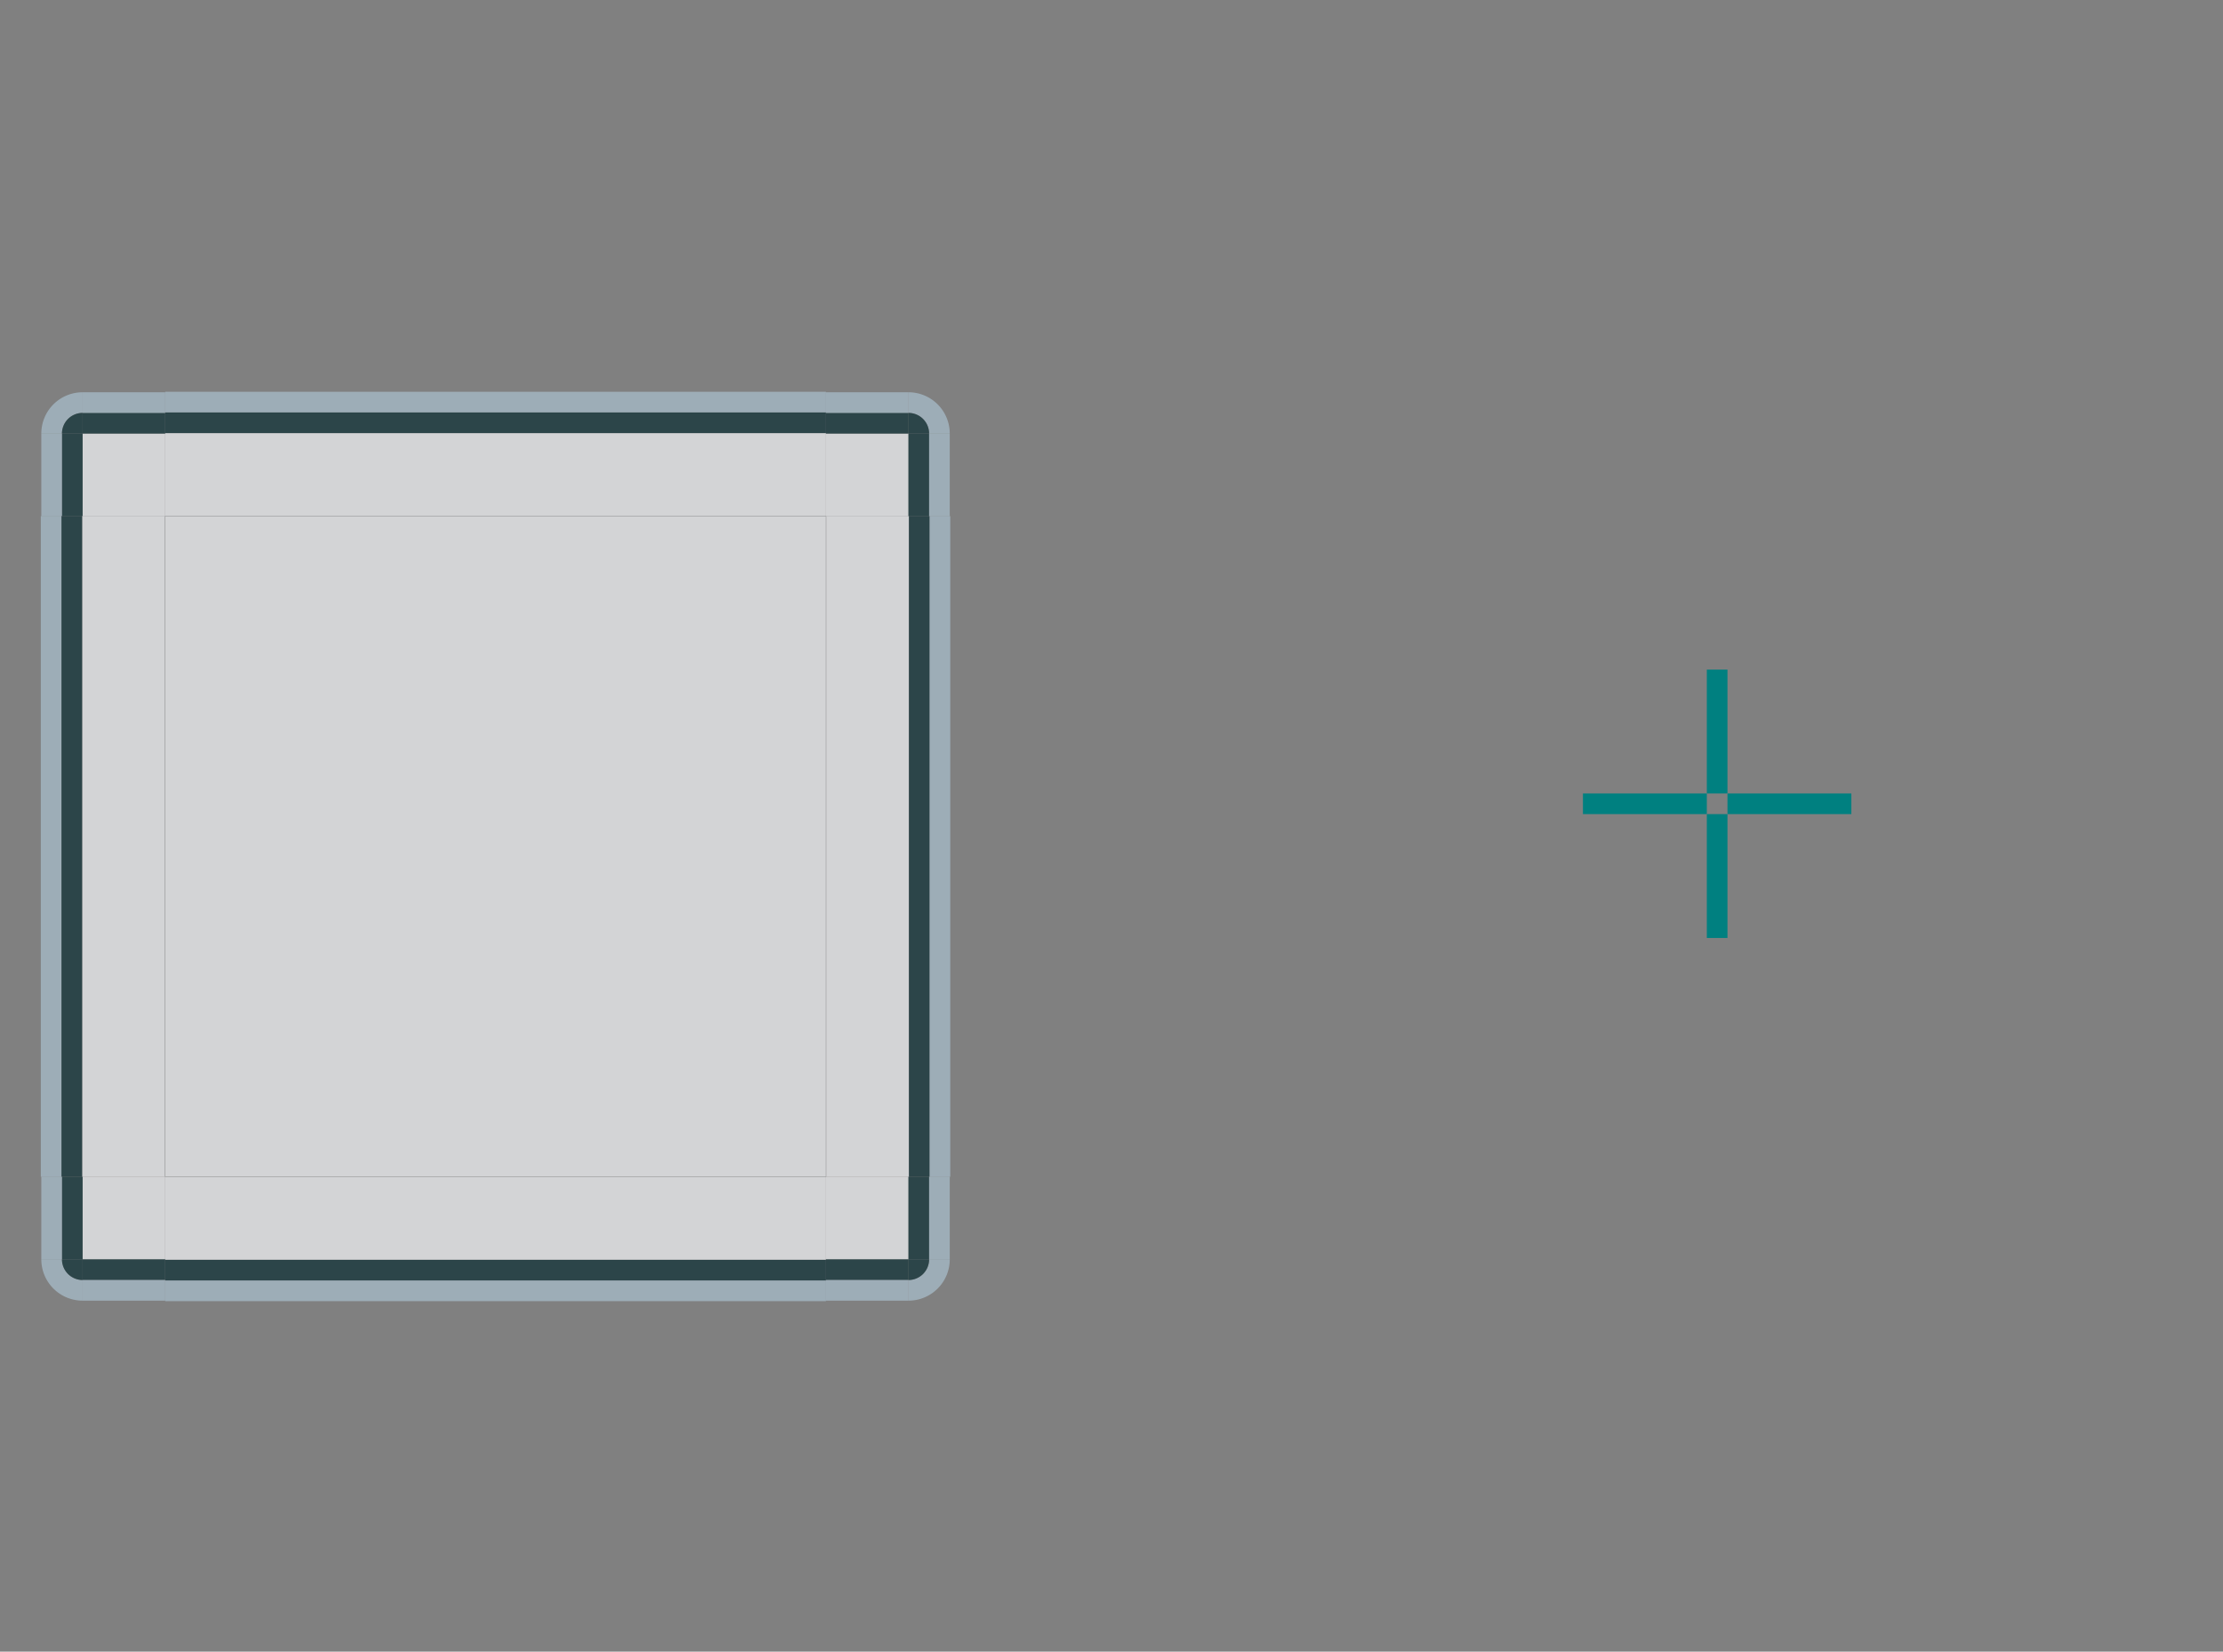 <?xml version="1.0" encoding="UTF-8" standalone="no"?>
<!-- Created with Inkscape (http://www.inkscape.org/) -->

<svg
   xmlns:dc="http://purl.org/dc/elements/1.1/"
   xmlns:cc="http://creativecommons.org/ns#"
   xmlns:rdf="http://www.w3.org/1999/02/22-rdf-syntax-ns#"
   xmlns:svg="http://www.w3.org/2000/svg"
   xmlns="http://www.w3.org/2000/svg"
   xmlns:sodipodi="http://sodipodi.sourceforge.net/DTD/sodipodi-0.dtd"
   xmlns:inkscape="http://www.inkscape.org/namespaces/inkscape"
   width="107.667"
   height="80"
   viewBox="0 0 107.667 80"
   version="1.1"
   id="svg916"
   inkscape:version="0.92.5 (2060ec1f9f, 2020-04-08)"
   sodipodi:docname="frame.svg">
  <rect x="0" y="0" width="107.667" height="80" fill="#808080" stroke="none"/>
  <defs
     id="defs910" />
  <sodipodi:namedview
     id="base"
     pagecolor="#ffffff"
     bordercolor="#666666"
     borderopacity="1.0"
     inkscape:pageopacity="0.0"
     inkscape:pageshadow="2"
     inkscape:zoom="4.0000002"
     inkscape:cx="-2.4937433"
     inkscape:cy="22.793551"
     inkscape:document-units="px"
     inkscape:current-layer="layer1"
     showgrid="true"
     units="px"
     inkscape:pagecheckerboard="true"
     inkscape:showpageshadow="false"
     fit-margin-top="20"
     fit-margin-left="20"
     fit-margin-right="20"
     fit-margin-bottom="20"
     inkscape:snap-bbox="true"
     inkscape:bbox-paths="true"
     inkscape:bbox-nodes="true"
     inkscape:snap-bbox-edge-midpoints="false"
     inkscape:snap-nodes="false">
    <inkscape:grid
       id="grid922"
       type="xygrid" />
  </sodipodi:namedview>
  <g
     inkscape:label="Layer 1"
     inkscape:groupmode="layer"
     id="layer1"
     transform="translate(-181.071,-222.591)">
    <rect
       y="255.024"
       x="263.738"
       height="6"
       width="1"
       id="plain-hint-top-margin"
       style="opacity:1;fill:#008080;fill-opacity:1;fill-rule:evenodd;stroke:none;stroke-width:1;stroke-linecap:square;stroke-linejoin:miter;stroke-miterlimit:4;stroke-dasharray:none;stroke-opacity:1;paint-order:normal" />
    <rect
       style="opacity:1;fill:#008080;fill-opacity:1;fill-rule:evenodd;stroke:none;stroke-width:1;stroke-linecap:square;stroke-linejoin:miter;stroke-miterlimit:4;stroke-dasharray:none;stroke-opacity:1;paint-order:normal"
       id="plain-hint-bottom-margin"
       width="1"
       height="6"
       x="263.738"
       y="262.024" />
    <rect
       y="261.024"
       x="264.738"
       height="1"
       width="6"
       id="plain-hint-right-margin"
       style="opacity:1;fill:#008080;fill-opacity:1;fill-rule:evenodd;stroke:none;stroke-width:1;stroke-linecap:square;stroke-linejoin:miter;stroke-miterlimit:4;stroke-dasharray:none;stroke-opacity:1;paint-order:normal" />
    <rect
       style="opacity:1;fill:#008080;fill-opacity:1;fill-rule:evenodd;stroke:none;stroke-width:1;stroke-linecap:square;stroke-linejoin:miter;stroke-miterlimit:4;stroke-dasharray:none;stroke-opacity:1;paint-order:normal"
       id="plain-hint-left-margin"
       width="6"
       height="1"
       x="257.738"
       y="261.024" />
    <rect
       y="247.591"
       x="189.071"
       height="32"
       width="32"
       id="plain-center"
       style="opacity:1;fill:#eaecee;fill-opacity:0.78;stroke:none;stroke-width:3;stroke-miterlimit:4;stroke-dasharray:none;stroke-opacity:1" />
    <g
       transform="translate(134.545,-827.82)"
       id="plain-bottom">
      <g
         id="g933"
         transform="matrix(1,0,0,0.75,-567.472,144.039)"
         style="stroke-width:1.155">
        <rect
           style="opacity:1;fill:#eaecee;fill-opacity:0.78;stroke:none;stroke-width:3.464;stroke-miterlimit:4;stroke-dasharray:none;stroke-opacity:1"
           id="rect2239"
           width="32"
           height="5.333"
           x="622"
           y="-1289.853"
           transform="scale(1,-1)" />
        <rect
           transform="scale(1,-1)"
           y="-1288.52"
           x="622"
           height="1"
           width="32"
           id="rect2241"
           style="opacity:1;fill:none;fill-opacity:1;stroke:none;stroke-width:3.464;stroke-miterlimit:4;stroke-dasharray:none;stroke-opacity:1" />
      </g>
      <g
         style="stroke-width:2"
         transform="matrix(1,0,0,0.25,-567.472,789.305)"
         id="g905">
        <rect
           style="opacity:1;fill:none;fill-opacity:1;stroke:none;stroke-width:6;stroke-miterlimit:4;stroke-dasharray:none;stroke-opacity:1"
           id="rect903"
           width="32"
           height="1"
           x="622"
           y="-1288.52"
           transform="scale(1,-1)" />
      </g>
      <g
         id="g911"
         transform="matrix(1,0,0,0.25,-567.472,790.305)"
         style="stroke-width:2">
        <rect
           style="opacity:1;fill:#1b393e;fill-opacity:0.831;stroke:none;stroke-width:6;stroke-miterlimit:4;stroke-dasharray:none;stroke-opacity:1"
           id="rect907"
           width="32"
           height="4"
           x="622"
           y="-1288.52"
           transform="scale(1,-1)" />
        <rect
           transform="scale(1,-1)"
           y="-1288.52"
           x="622"
           height="1"
           width="32"
           id="rect909"
           style="opacity:1;fill:none;fill-opacity:1;stroke:none;stroke-width:6;stroke-miterlimit:4;stroke-dasharray:none;stroke-opacity:1" />
      </g>
      <g
         style="stroke-width:2"
         transform="matrix(1,0,0,0.25,-567.472,791.305)"
         id="g917">
        <rect
           transform="scale(1,-1)"
           y="-1288.52"
           x="622"
           height="4"
           width="32"
           id="rect913"
           style="opacity:1;fill:#b3cdde;fill-opacity:0.584;stroke:none;stroke-width:6;stroke-miterlimit:4;stroke-dasharray:none;stroke-opacity:1" />
        <rect
           style="opacity:1;fill:none;fill-opacity:1;stroke:none;stroke-width:6;stroke-miterlimit:4;stroke-dasharray:none;stroke-opacity:1"
           id="rect915"
           width="32"
           height="1"
           x="622"
           y="-1288.52"
           transform="scale(1,-1)" />
      </g>
    </g>
    <g
       id="plain-top"
       transform="matrix(1,0,0,-1,134.545,1355.002)">
      <g
         style="stroke-width:1.155"
         transform="matrix(1,0,0,0.75,-567.472,144.039)"
         id="g1658">
        <rect
           transform="scale(1,-1)"
           y="-1289.853"
           x="622"
           height="5.333"
           width="32"
           id="rect1654"
           style="opacity:1;fill:#eaecee;fill-opacity:0.78;stroke:none;stroke-width:3.464;stroke-miterlimit:4;stroke-dasharray:none;stroke-opacity:1" />
        <rect
           style="opacity:1;fill:none;fill-opacity:1;stroke:none;stroke-width:3.464;stroke-miterlimit:4;stroke-dasharray:none;stroke-opacity:1"
           id="rect1656"
           width="32"
           height="1"
           x="622"
           y="-1288.52"
           transform="scale(1,-1)" />
      </g>
      <g
         id="g1664"
         transform="matrix(1,0,0,0.25,-567.472,789.305)"
         style="stroke-width:2">
        <rect
           transform="scale(1,-1)"
           y="-1288.52"
           x="622"
           height="1"
           width="32"
           id="rect1662"
           style="opacity:1;fill:none;fill-opacity:1;stroke:none;stroke-width:6;stroke-miterlimit:4;stroke-dasharray:none;stroke-opacity:1" />
      </g>
      <g
         style="stroke-width:2"
         transform="matrix(1,0,0,0.25,-567.472,790.305)"
         id="g1670">
        <rect
           transform="scale(1,-1)"
           y="-1288.52"
           x="622"
           height="4"
           width="32"
           id="rect1666"
           style="opacity:1;fill:#1b393e;fill-opacity:0.831;stroke:none;stroke-width:6;stroke-miterlimit:4;stroke-dasharray:none;stroke-opacity:1" />
        <rect
           style="opacity:1;fill:none;fill-opacity:1;stroke:none;stroke-width:6;stroke-miterlimit:4;stroke-dasharray:none;stroke-opacity:1"
           id="rect1668"
           width="32"
           height="1"
           x="622"
           y="-1288.52"
           transform="scale(1,-1)" />
      </g>
      <g
         id="g1676"
         transform="matrix(1,0,0,0.25,-567.472,791.305)"
         style="stroke-width:2">
        <rect
           style="opacity:1;fill:#b3cdde;fill-opacity:0.584;stroke:none;stroke-width:6;stroke-miterlimit:4;stroke-dasharray:none;stroke-opacity:1"
           id="rect1672"
           width="32"
           height="4"
           x="622"
           y="-1288.52"
           transform="scale(1,-1)" />
        <rect
           transform="scale(1,-1)"
           y="-1288.52"
           x="622"
           height="1"
           width="32"
           id="rect1674"
           style="opacity:1;fill:none;fill-opacity:1;stroke:none;stroke-width:6;stroke-miterlimit:4;stroke-dasharray:none;stroke-opacity:1" />
      </g>
    </g>
    <g
       id="plain-topleft"
       transform="translate(135.545,-816.82)">
      <rect
         style="opacity:1;fill:#eaecee;fill-opacity:0.78;stroke:none;stroke-width:3;stroke-linecap:round;stroke-miterlimit:4;stroke-dasharray:none;stroke-opacity:1"
         id="rect1690"
         width="4"
         height="4"
         x="49.527"
         y="1060.411" />
      <path
         style="opacity:1;fill:#b3cdde;fill-opacity:0.584;stroke:none;stroke-width:3;stroke-linecap:round;stroke-miterlimit:4;stroke-dasharray:none;stroke-opacity:1"
         d="m 49.527,1058.411 a 2,2 0 0 0 -2,2 h 1 a 1,1 0 0 1 1,-1 z"
         id="path1692"
         inkscape:connector-curvature="0" />
      <path
         style="opacity:1;fill:#1b393e;fill-opacity:0.831;stroke:none;stroke-width:3;stroke-linecap:round;stroke-miterlimit:4;stroke-dasharray:none;stroke-opacity:1"
         id="path1696"
         sodipodi:type="arc"
         sodipodi:cx="-49.526608"
         sodipodi:cy="-1060.4109"
         sodipodi:rx="1.0000015"
         sodipodi:ry="1.0000161"
         sodipodi:start="0"
         sodipodi:end="1.5707963"
         d="m -48.527,-1060.411 a 1,1 0 0 1 -1,1 l -1e-6,-1 z"
         transform="scale(-1)" />
      <rect
         style="opacity:1;fill:#1b393e;fill-opacity:0.831;stroke:none;stroke-width:3;stroke-linecap:round;stroke-miterlimit:4;stroke-dasharray:none;stroke-opacity:1"
         id="rect1701"
         width="4"
         height="1"
         x="49.527"
         y="1059.411" />
      <rect
         y="1058.411"
         x="49.527"
         height="1"
         width="4"
         id="rect1703"
         style="opacity:1;fill:#b3cdde;fill-opacity:0.584;stroke:none;stroke-width:3;stroke-linecap:round;stroke-miterlimit:4;stroke-dasharray:none;stroke-opacity:1" />
      <rect
         y="-49.527"
         x="1060.411"
         height="1"
         width="4"
         id="rect1705"
         style="opacity:1;fill:#1b393e;fill-opacity:0.831;stroke:none;stroke-width:3;stroke-linecap:round;stroke-miterlimit:4;stroke-dasharray:none;stroke-opacity:1"
         transform="rotate(90)" />
      <rect
         transform="rotate(90)"
         style="opacity:1;fill:#b3cdde;fill-opacity:0.584;stroke:none;stroke-width:3;stroke-linecap:round;stroke-miterlimit:4;stroke-dasharray:none;stroke-opacity:1"
         id="rect1709"
         width="4"
         height="1"
         x="1060.411"
         y="-48.527" />
    </g>
    <g
       transform="matrix(0,-1,-1,0,1296.482,334.118)"
       id="plain-left">
      <g
         id="g1726"
         transform="matrix(1,0,0,0.75,-567.472,144.039)"
         style="stroke-width:1.155">
        <rect
           style="opacity:1;fill:#eaecee;fill-opacity:0.78;stroke:none;stroke-width:3.464;stroke-miterlimit:4;stroke-dasharray:none;stroke-opacity:1"
           id="rect1722"
           width="32"
           height="5.333"
           x="622"
           y="-1289.853"
           transform="scale(1,-1)" />
        <rect
           transform="scale(1,-1)"
           y="-1288.52"
           x="622"
           height="1"
           width="32"
           id="rect1724"
           style="opacity:1;fill:none;fill-opacity:1;stroke:none;stroke-width:3.464;stroke-miterlimit:4;stroke-dasharray:none;stroke-opacity:1" />
      </g>
      <g
         style="stroke-width:2"
         transform="matrix(1,0,0,0.25,-567.472,789.305)"
         id="g1732">
        <rect
           style="opacity:1;fill:none;fill-opacity:1;stroke:none;stroke-width:6;stroke-miterlimit:4;stroke-dasharray:none;stroke-opacity:1"
           id="rect1730"
           width="32"
           height="1"
           x="622"
           y="-1288.52"
           transform="scale(1,-1)" />
      </g>
      <g
         id="g1738"
         transform="matrix(1,0,0,0.25,-567.472,790.305)"
         style="stroke-width:2">
        <rect
           style="opacity:1;fill:#1b393e;fill-opacity:0.831;stroke:none;stroke-width:6;stroke-miterlimit:4;stroke-dasharray:none;stroke-opacity:1"
           id="rect1734"
           width="32"
           height="4"
           x="622"
           y="-1288.52"
           transform="scale(1,-1)" />
        <rect
           transform="scale(1,-1)"
           y="-1288.52"
           x="622"
           height="1"
           width="32"
           id="rect1736"
           style="opacity:1;fill:none;fill-opacity:1;stroke:none;stroke-width:6;stroke-miterlimit:4;stroke-dasharray:none;stroke-opacity:1" />
      </g>
      <g
         style="stroke-width:2"
         transform="matrix(1,0,0,0.25,-567.472,791.305)"
         id="g1744">
        <rect
           transform="scale(1,-1)"
           y="-1288.52"
           x="622"
           height="4"
           width="32"
           id="rect1740"
           style="opacity:1;fill:#b3cdde;fill-opacity:0.584;stroke:none;stroke-width:6;stroke-miterlimit:4;stroke-dasharray:none;stroke-opacity:1" />
        <rect
           style="opacity:1;fill:none;fill-opacity:1;stroke:none;stroke-width:6;stroke-miterlimit:4;stroke-dasharray:none;stroke-opacity:1"
           id="rect1742"
           width="32"
           height="1"
           x="622"
           y="-1288.52"
           transform="scale(1,-1)" />
      </g>
    </g>
    <g
       transform="matrix(1,0,0,-1,135.545,1344.002)"
       id="plain-bottomleft">
      <rect
         y="1060.411"
         x="49.527"
         height="4"
         width="4"
         id="rect1748"
         style="opacity:1;fill:#eaecee;fill-opacity:0.78;stroke:none;stroke-width:3;stroke-linecap:round;stroke-miterlimit:4;stroke-dasharray:none;stroke-opacity:1" />
      <path
         inkscape:connector-curvature="0"
         id="path1750"
         d="m 49.527,1058.411 a 2,2 0 0 0 -2,2 h 1 a 1,1 0 0 1 1,-1 z"
         style="opacity:1;fill:#b3cdde;fill-opacity:0.584;stroke:none;stroke-width:3;stroke-linecap:round;stroke-miterlimit:4;stroke-dasharray:none;stroke-opacity:1" />
      <path
         transform="scale(-1)"
         d="m -48.527,-1060.411 a 1,1 0 0 1 -1,1 l -1e-6,-1 z"
         sodipodi:end="1.5707963"
         sodipodi:start="0"
         sodipodi:ry="1.0000161"
         sodipodi:rx="1.0000015"
         sodipodi:cy="-1060.4109"
         sodipodi:cx="-49.526608"
         sodipodi:type="arc"
         id="path1752"
         style="opacity:1;fill:#1b393e;fill-opacity:0.831;stroke:none;stroke-width:3;stroke-linecap:round;stroke-miterlimit:4;stroke-dasharray:none;stroke-opacity:1" />
      <rect
         y="1059.411"
         x="49.527"
         height="1"
         width="4"
         id="rect1756"
         style="opacity:1;fill:#1b393e;fill-opacity:0.831;stroke:none;stroke-width:3;stroke-linecap:round;stroke-miterlimit:4;stroke-dasharray:none;stroke-opacity:1" />
      <rect
         style="opacity:1;fill:#b3cdde;fill-opacity:0.584;stroke:none;stroke-width:3;stroke-linecap:round;stroke-miterlimit:4;stroke-dasharray:none;stroke-opacity:1"
         id="rect1758"
         width="4"
         height="1"
         x="49.527"
         y="1058.411" />
      <rect
         transform="rotate(90)"
         style="opacity:1;fill:#1b393e;fill-opacity:0.831;stroke:none;stroke-width:3;stroke-linecap:round;stroke-miterlimit:4;stroke-dasharray:none;stroke-opacity:1"
         id="rect1760"
         width="4"
         height="1"
         x="1060.411"
         y="-49.527" />
      <rect
         y="-48.527"
         x="1060.411"
         height="1"
         width="4"
         id="rect1764"
         style="opacity:1;fill:#b3cdde;fill-opacity:0.584;stroke:none;stroke-width:3;stroke-linecap:round;stroke-miterlimit:4;stroke-dasharray:none;stroke-opacity:1"
         transform="rotate(90)" />
    </g>
    <g
       id="plain-right"
       transform="rotate(-90,-276.111,610.229)">
      <g
         style="stroke-width:1.155"
         transform="matrix(1,0,0,0.75,-567.472,144.039)"
         id="g1822">
        <rect
           transform="scale(1,-1)"
           y="-1289.853"
           x="622"
           height="5.333"
           width="32"
           id="rect1818"
           style="opacity:1;fill:#eaecee;fill-opacity:0.78;stroke:none;stroke-width:3.464;stroke-miterlimit:4;stroke-dasharray:none;stroke-opacity:1" />
        <rect
           style="opacity:1;fill:none;fill-opacity:1;stroke:none;stroke-width:3.464;stroke-miterlimit:4;stroke-dasharray:none;stroke-opacity:1"
           id="rect1820"
           width="32"
           height="1"
           x="622"
           y="-1288.52"
           transform="scale(1,-1)" />
      </g>
      <g
         id="g1828"
         transform="matrix(1,0,0,0.25,-567.472,789.305)"
         style="stroke-width:2">
        <rect
           transform="scale(1,-1)"
           y="-1288.52"
           x="622"
           height="1"
           width="32"
           id="rect1826"
           style="opacity:1;fill:none;fill-opacity:1;stroke:none;stroke-width:6;stroke-miterlimit:4;stroke-dasharray:none;stroke-opacity:1" />
      </g>
      <g
         style="stroke-width:2"
         transform="matrix(1,0,0,0.25,-567.472,790.305)"
         id="g1834">
        <rect
           transform="scale(1,-1)"
           y="-1288.52"
           x="622"
           height="4"
           width="32"
           id="rect1830"
           style="opacity:1;fill:#1b393e;fill-opacity:0.831;stroke:none;stroke-width:6;stroke-miterlimit:4;stroke-dasharray:none;stroke-opacity:1" />
        <rect
           style="opacity:1;fill:none;fill-opacity:1;stroke:none;stroke-width:6;stroke-miterlimit:4;stroke-dasharray:none;stroke-opacity:1"
           id="rect1832"
           width="32"
           height="1"
           x="622"
           y="-1288.52"
           transform="scale(1,-1)" />
      </g>
      <g
         id="g1840"
         transform="matrix(1,0,0,0.25,-567.472,791.305)"
         style="stroke-width:2">
        <rect
           style="opacity:1;fill:#b3cdde;fill-opacity:0.584;stroke:none;stroke-width:6;stroke-miterlimit:4;stroke-dasharray:none;stroke-opacity:1"
           id="rect1836"
           width="32"
           height="4"
           x="622"
           y="-1288.52"
           transform="scale(1,-1)" />
        <rect
           transform="scale(1,-1)"
           y="-1288.52"
           x="622"
           height="1"
           width="32"
           id="rect1838"
           style="opacity:1;fill:none;fill-opacity:1;stroke:none;stroke-width:6;stroke-miterlimit:4;stroke-dasharray:none;stroke-opacity:1" />
      </g>
    </g>
    <g
       id="plain-bottomright"
       transform="rotate(-180,137.299,672.001)">
      <rect
         style="opacity:1;fill:#eaecee;fill-opacity:0.78;stroke:none;stroke-width:3;stroke-linecap:round;stroke-miterlimit:4;stroke-dasharray:none;stroke-opacity:1"
         id="rect1844"
         width="4"
         height="4"
         x="49.527"
         y="1060.411" />
      <path
         style="opacity:1;fill:#b3cdde;fill-opacity:0.584;stroke:none;stroke-width:3;stroke-linecap:round;stroke-miterlimit:4;stroke-dasharray:none;stroke-opacity:1"
         d="m 49.527,1058.411 a 2,2 0 0 0 -2,2 h 1 a 1,1 0 0 1 1,-1 z"
         id="path1846"
         inkscape:connector-curvature="0" />
      <path
         style="opacity:1;fill:#1b393e;fill-opacity:0.831;stroke:none;stroke-width:3;stroke-linecap:round;stroke-miterlimit:4;stroke-dasharray:none;stroke-opacity:1"
         id="path1848"
         sodipodi:type="arc"
         sodipodi:cx="-49.526608"
         sodipodi:cy="-1060.4109"
         sodipodi:rx="1.0000015"
         sodipodi:ry="1.0000161"
         sodipodi:start="0"
         sodipodi:end="1.5707963"
         d="m -48.527,-1060.411 a 1,1 0 0 1 -1,1 l -1e-6,-1 z"
         transform="scale(-1)" />
      <rect
         style="opacity:1;fill:#1b393e;fill-opacity:0.831;stroke:none;stroke-width:3;stroke-linecap:round;stroke-miterlimit:4;stroke-dasharray:none;stroke-opacity:1"
         id="rect1852"
         width="4"
         height="1"
         x="49.527"
         y="1059.411" />
      <rect
         y="1058.411"
         x="49.527"
         height="1"
         width="4"
         id="rect1854"
         style="opacity:1;fill:#b3cdde;fill-opacity:0.584;stroke:none;stroke-width:3;stroke-linecap:round;stroke-miterlimit:4;stroke-dasharray:none;stroke-opacity:1" />
      <rect
         y="-49.527"
         x="1060.411"
         height="1"
         width="4"
         id="rect1856"
         style="opacity:1;fill:#1b393e;fill-opacity:0.831;stroke:none;stroke-width:3;stroke-linecap:round;stroke-miterlimit:4;stroke-dasharray:none;stroke-opacity:1"
         transform="rotate(90)" />
      <rect
         transform="rotate(90)"
         style="opacity:1;fill:#b3cdde;fill-opacity:0.584;stroke:none;stroke-width:3;stroke-linecap:round;stroke-miterlimit:4;stroke-dasharray:none;stroke-opacity:1"
         id="rect1860"
         width="4"
         height="1"
         x="1060.411"
         y="-48.527" />
    </g>
    <g
       transform="matrix(-1,0,0,1,274.598,-816.82)"
       id="plain-topright">
      <rect
         y="1060.411"
         x="49.527"
         height="4"
         width="4"
         id="rect1864"
         style="opacity:1;fill:#eaecee;fill-opacity:0.78;stroke:none;stroke-width:3;stroke-linecap:round;stroke-miterlimit:4;stroke-dasharray:none;stroke-opacity:1" />
      <path
         inkscape:connector-curvature="0"
         id="path1866"
         d="m 49.527,1058.411 a 2,2 0 0 0 -2,2 h 1 a 1,1 0 0 1 1,-1 z"
         style="opacity:1;fill:#b3cdde;fill-opacity:0.584;stroke:none;stroke-width:3;stroke-linecap:round;stroke-miterlimit:4;stroke-dasharray:none;stroke-opacity:1" />
      <path
         transform="scale(-1)"
         d="m -48.527,-1060.411 a 1,1 0 0 1 -1,1 l -1e-6,-1 z"
         sodipodi:end="1.5707963"
         sodipodi:start="0"
         sodipodi:ry="1.0000161"
         sodipodi:rx="1.0000015"
         sodipodi:cy="-1060.4109"
         sodipodi:cx="-49.526608"
         sodipodi:type="arc"
         id="path1868"
         style="opacity:1;fill:#1b393e;fill-opacity:0.831;stroke:none;stroke-width:3;stroke-linecap:round;stroke-miterlimit:4;stroke-dasharray:none;stroke-opacity:1" />
      <rect
         y="1059.411"
         x="49.527"
         height="1"
         width="4"
         id="rect1872"
         style="opacity:1;fill:#1b393e;fill-opacity:0.831;stroke:none;stroke-width:3;stroke-linecap:round;stroke-miterlimit:4;stroke-dasharray:none;stroke-opacity:1" />
      <rect
         style="opacity:1;fill:#b3cdde;fill-opacity:0.584;stroke:none;stroke-width:3;stroke-linecap:round;stroke-miterlimit:4;stroke-dasharray:none;stroke-opacity:1"
         id="rect1874"
         width="4"
         height="1"
         x="49.527"
         y="1058.411" />
      <rect
         transform="rotate(90)"
         style="opacity:1;fill:#1b393e;fill-opacity:0.831;stroke:none;stroke-width:3;stroke-linecap:round;stroke-miterlimit:4;stroke-dasharray:none;stroke-opacity:1"
         id="rect1876"
         width="4"
         height="1"
         x="1060.411"
         y="-49.527" />
      <rect
         y="-48.527"
         x="1060.411"
         height="1"
         width="4"
         id="rect1880"
         style="opacity:1;fill:#b3cdde;fill-opacity:0.584;stroke:none;stroke-width:3;stroke-linecap:round;stroke-miterlimit:4;stroke-dasharray:none;stroke-opacity:1"
         transform="rotate(90)" />
    </g>
  </g>
</svg>
